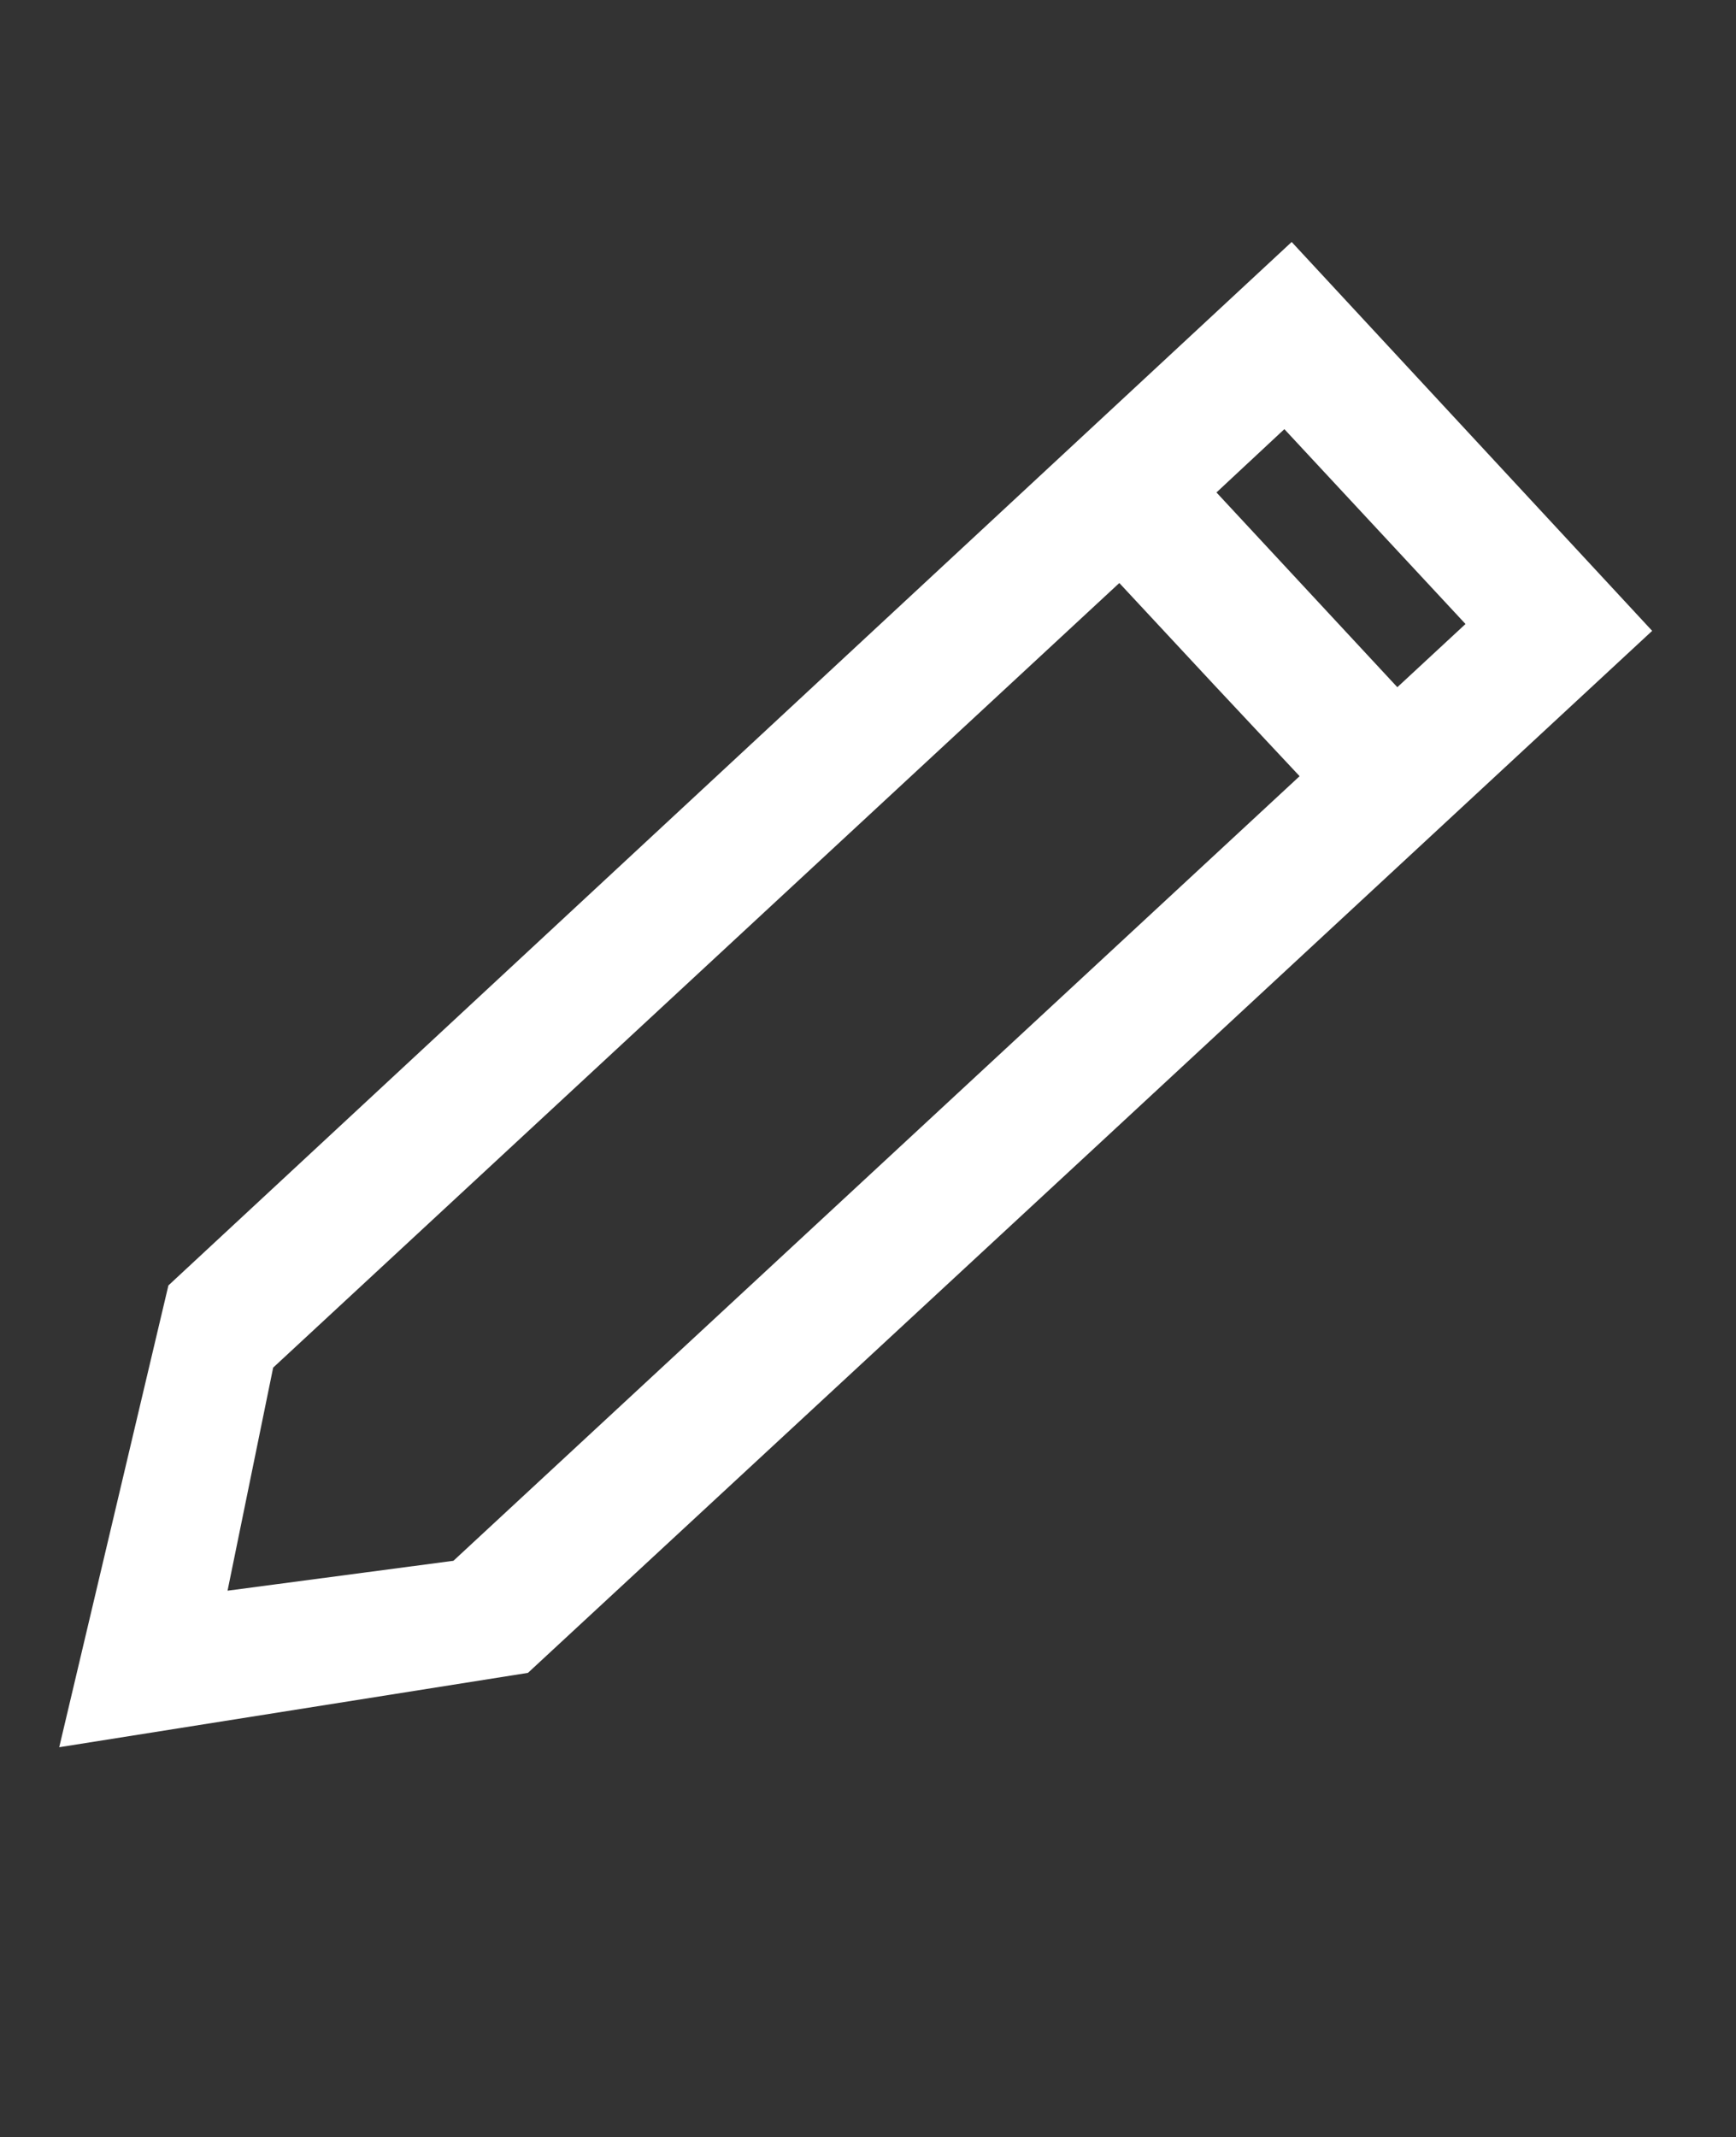 <svg xmlns="http://www.w3.org/2000/svg" width="12.28" height="15.11" viewBox="0 0 12.28 15.11">
  <rect x="0" y="0" width="12.28" height="15.11" fill="#333333" stroke="none"/>
  <path id="Path_58685" data-name="Path 58685" d="M4.912,1.844,6.6,2.671l.29-.59L5.2,1.254ZM3.356,11.381.449,13.06,0,9.735,4.774,0,8.14,1.653Q5.751,6.517,3.356,11.381ZM5.388,3.122,4.5,2.688l-3.6,7.324L1.164,11.6l1.416-.77,3.6-7.324Z" transform="translate(4.68) rotate(21)" fill="#fff"/>
</svg>

